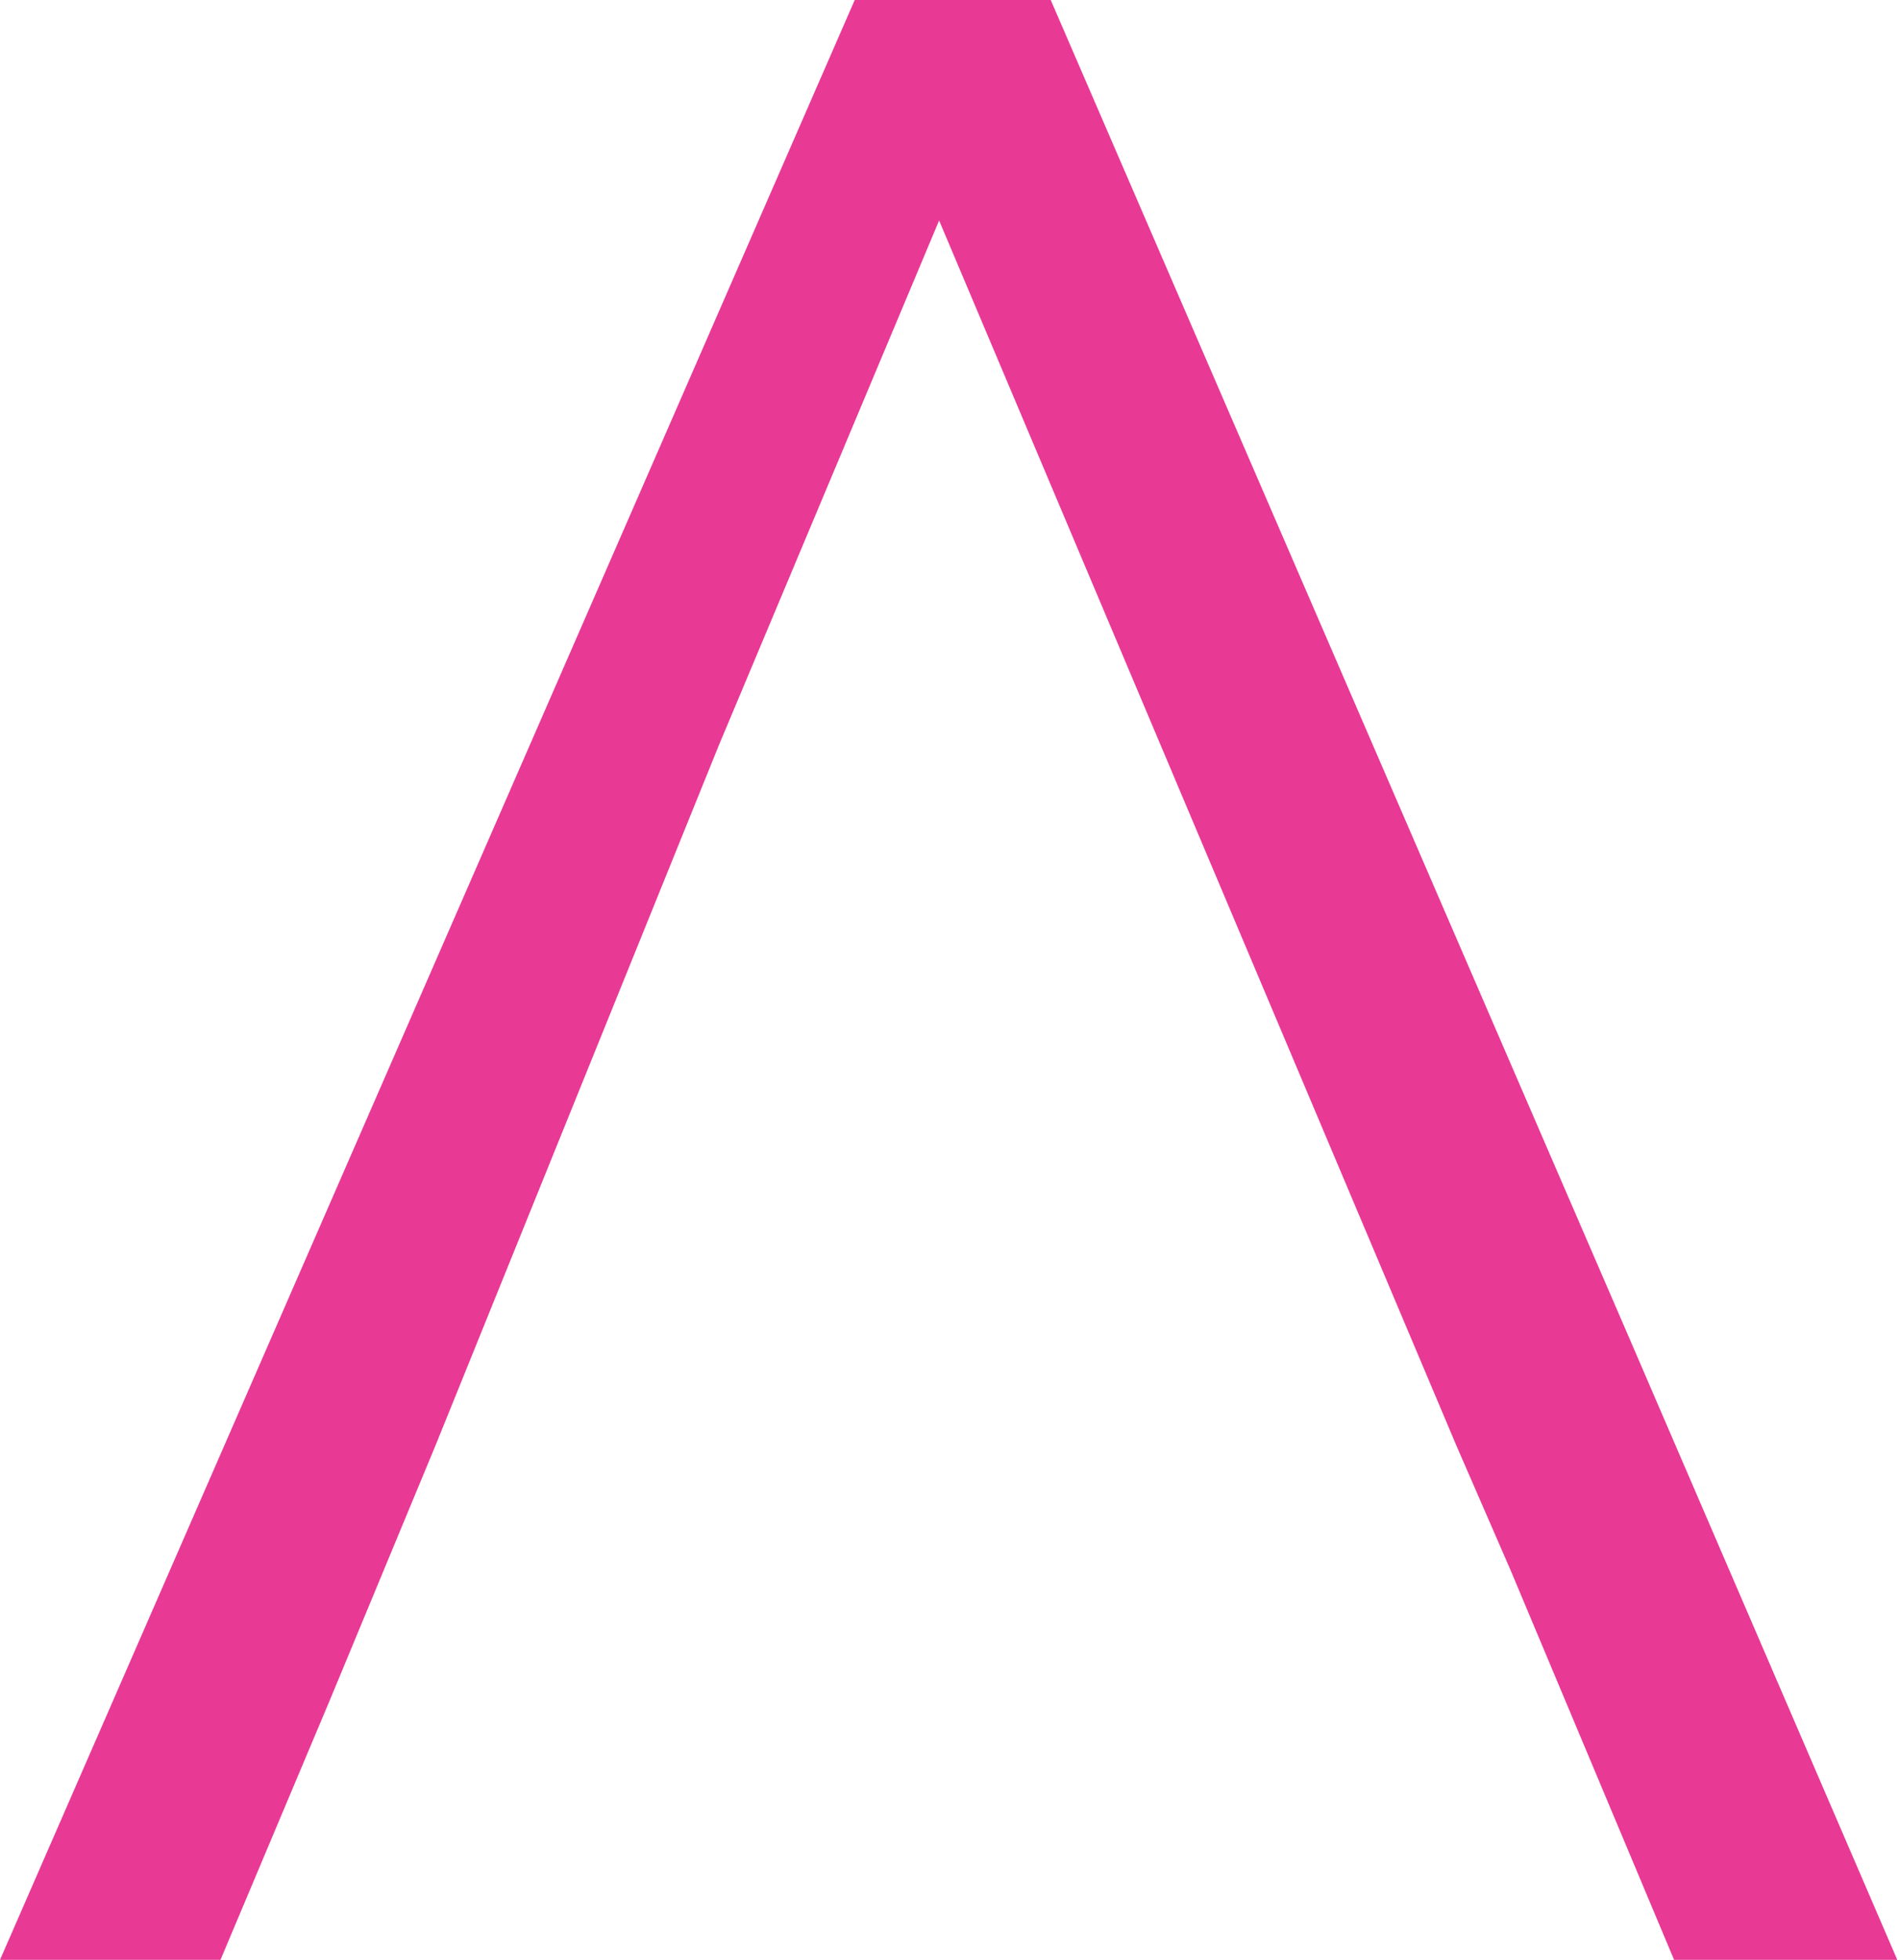 <?xml version="1.0" encoding="utf-8"?>
<!-- Generator: Adobe Illustrator 23.0.6, SVG Export Plug-In . SVG Version: 6.00 Build 0)  -->
<svg version="1.1"
	 id="svg3764" inkscape:version="0.92.3 (2405546, 2018-03-11)" sodipodi:docname="appland_a.svg" xmlns:cc="http://creativecommons.org/ns#" xmlns:dc="http://purl.org/dc/elements/1.1/" xmlns:inkscape="http://www.inkscape.org/namespaces/inkscape" xmlns:rdf="http://www.w3.org/1999/02/22-rdf-syntax-ns#" xmlns:sodipodi="http://sodipodi.sourceforge.net/DTD/sodipodi-0.dtd" xmlns:svg="http://www.w3.org/2000/svg"
	 xmlns="http://www.w3.org/2000/svg" xmlns:xlink="http://www.w3.org/1999/xlink" x="0px" y="0px" viewBox="0 0 69.8 72"
	 style="enable-background:new 0 0 69.8 72;" xml:space="preserve">
<style type="text/css">
	.st0{fill-rule:evenodd;clip-rule:evenodd;fill:#E83995;}
</style>
<sodipodi:namedview  bordercolor="#666666" borderopacity="1.0" fit-margin-bottom="0" fit-margin-left="0" fit-margin-right="0" fit-margin-top="0" id="base" inkscape:current-layer="layer1" inkscape:cx="35.071428" inkscape:cy="130.85713" inkscape:document-units="mm" inkscape:pageopacity="0.0" inkscape:pageshadow="2" inkscape:window-height="1056" inkscape:window-maximized="1" inkscape:window-width="1873" inkscape:window-x="47" inkscape:window-y="24" inkscape:zoom="0.35" pagecolor="#ffffff" showgrid="false">
	</sodipodi:namedview>
<polygon class="st0" points="59.7,48.8 38.6,0 31.4,0 0,72 8.1,72 12.1,62.5 16,53.1 26.4,27.4 34.5,8.1 53.5,53.1 55.5,57.7 
	61.5,72 69.7,72 "/>
</svg>
